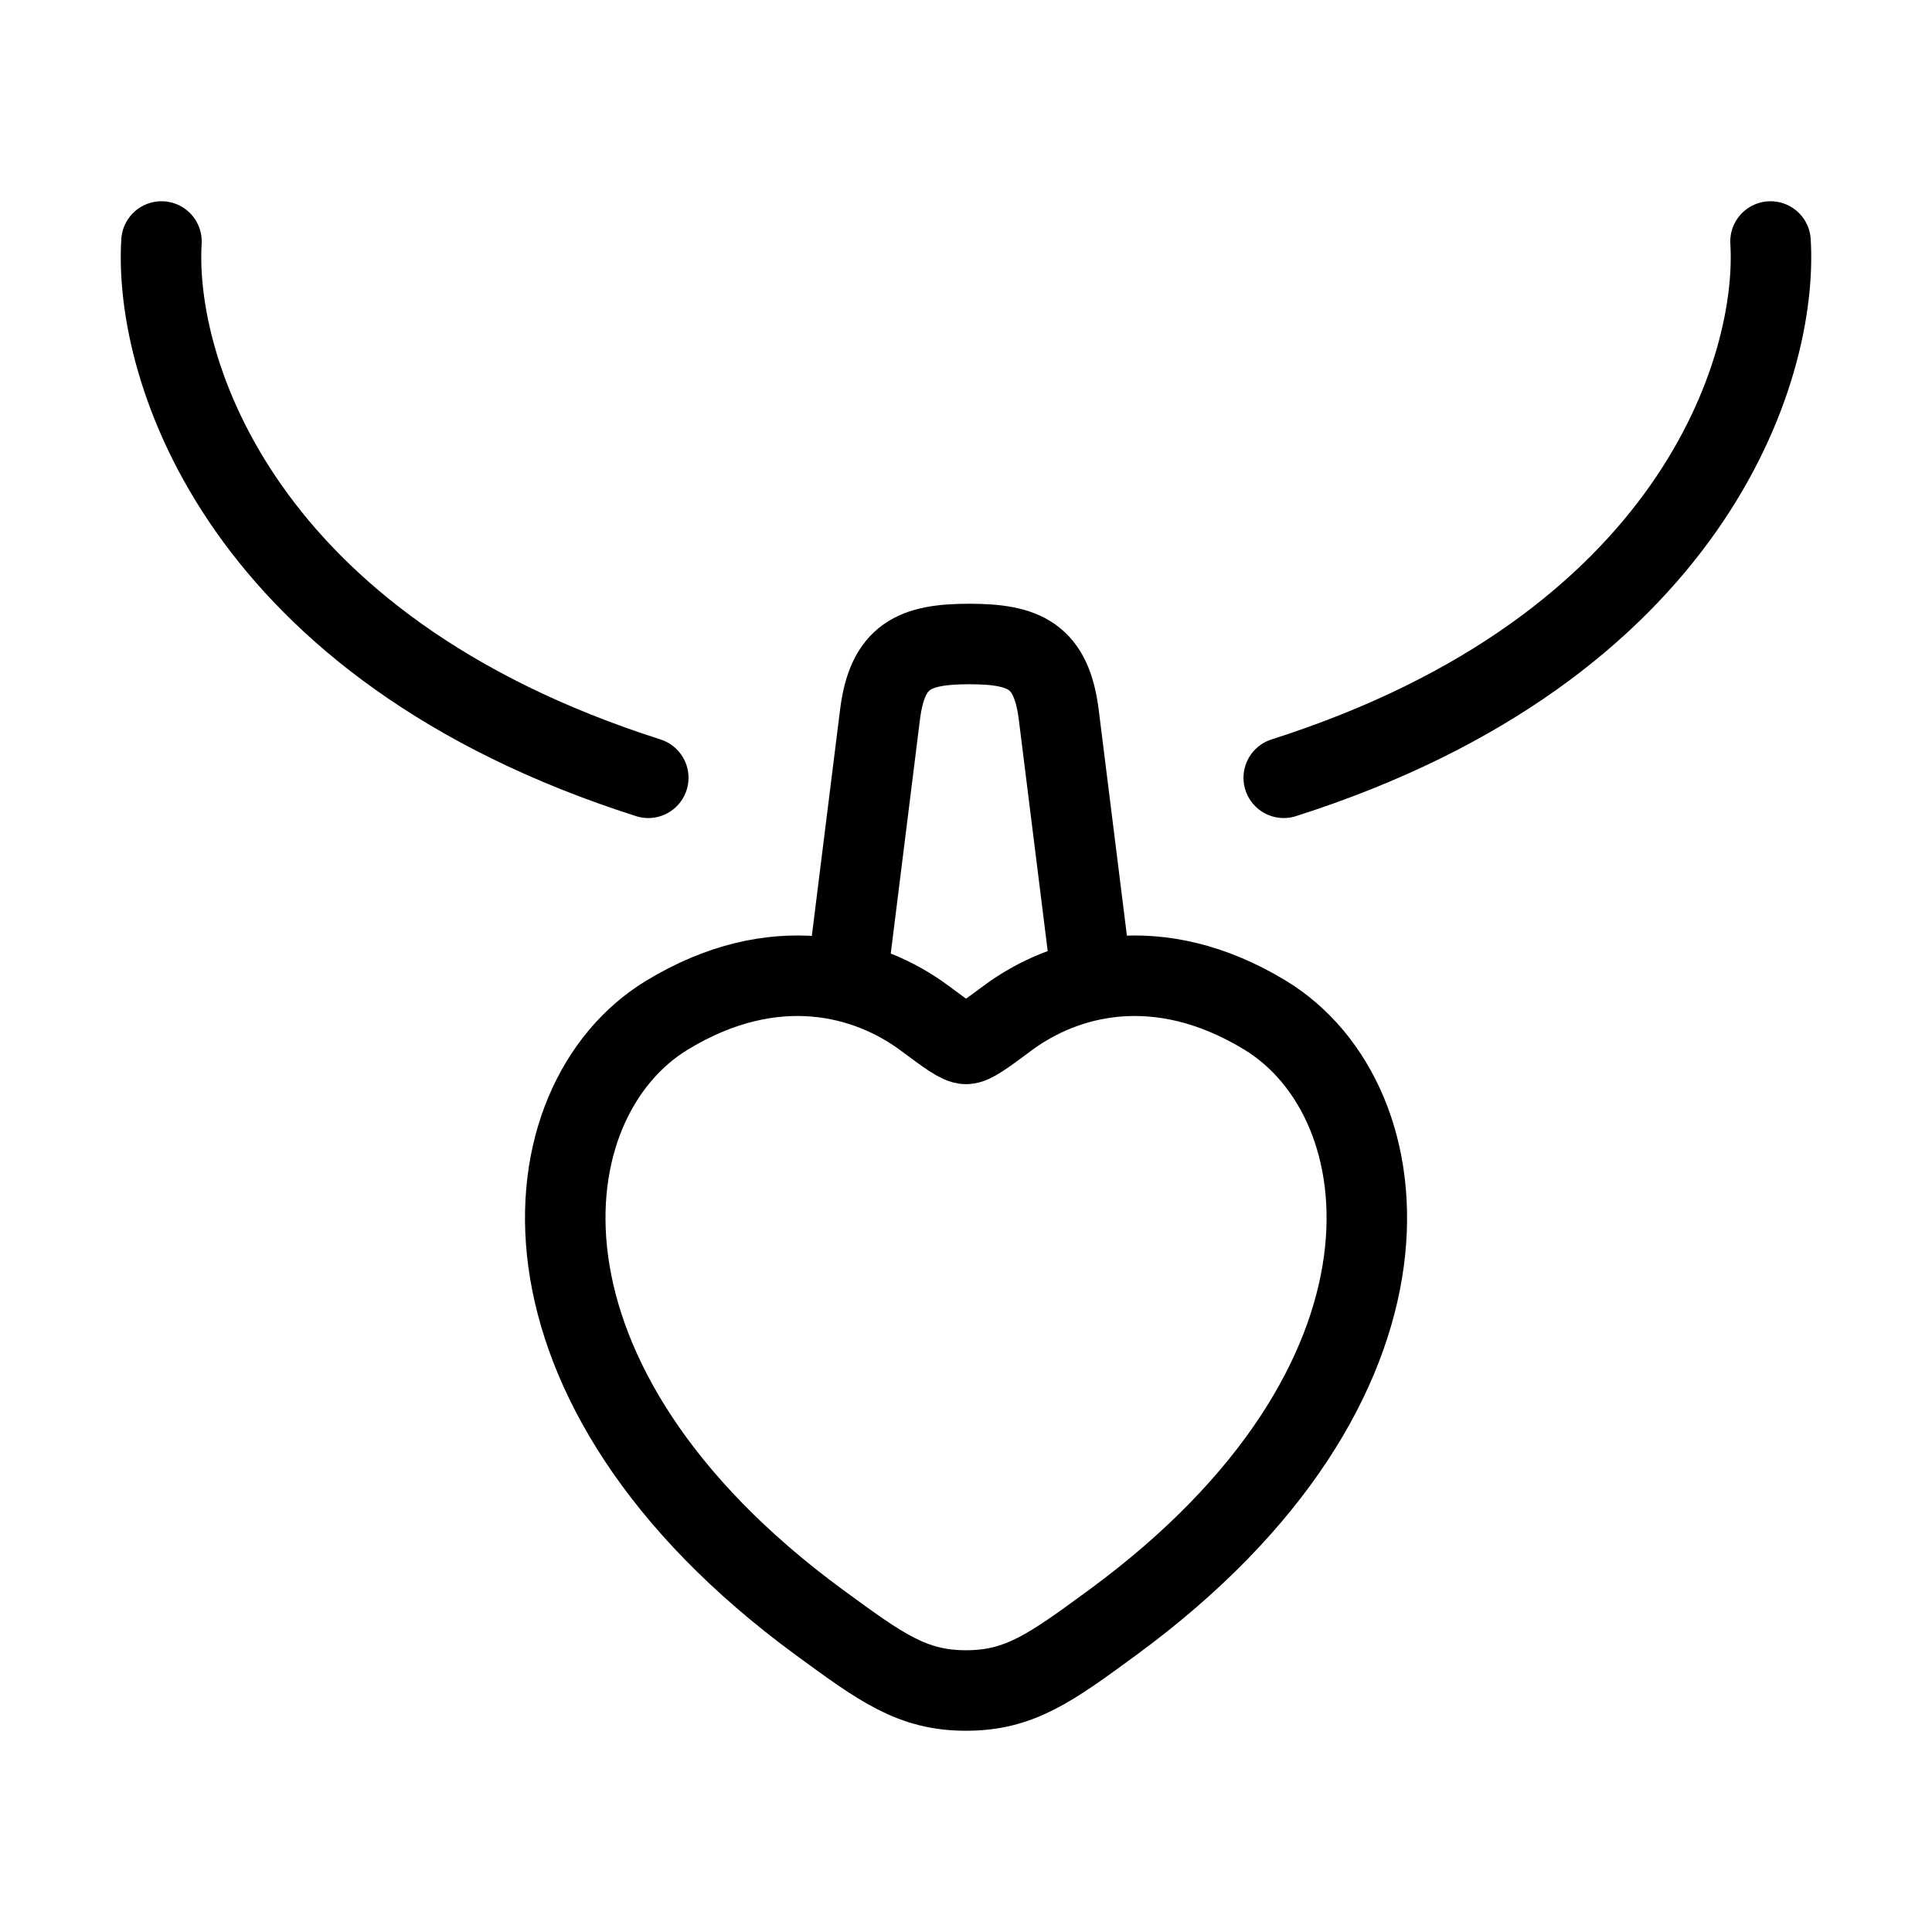 <svg xmlns="http://www.w3.org/2000/svg" viewBox="0 0 24 24" fill="none" stroke="currentColor" stroke-linecap="round" stroke-linejoin="round">
  <path d="M10.542 12L10.932 8.876C11.024 8.148 11.354 8 12.042 8C12.729 8 13.06 8.148 13.152 8.876L13.542 12" stroke="currentColor" key="k0" />
  <path d="M8.285 12.611C9.62 11.8 10.785 12.127 11.486 12.648C11.773 12.861 11.916 12.968 12.001 12.968C12.085 12.968 12.229 12.861 12.516 12.648C13.216 12.127 14.381 11.8 15.716 12.611C17.468 13.676 17.865 17.189 13.823 20.154C13.053 20.718 12.668 21 12.001 21C11.333 21 10.948 20.718 10.178 20.154C6.136 17.189 6.533 13.676 8.285 12.611Z" stroke="currentColor" key="k1" />
  <path d="M2.006 3C1.909 4.578 2.977 8.043 8.053 9.662M21.994 3C22.091 4.578 21.023 8.043 15.947 9.662" stroke="currentColor" key="k2" />
</svg>